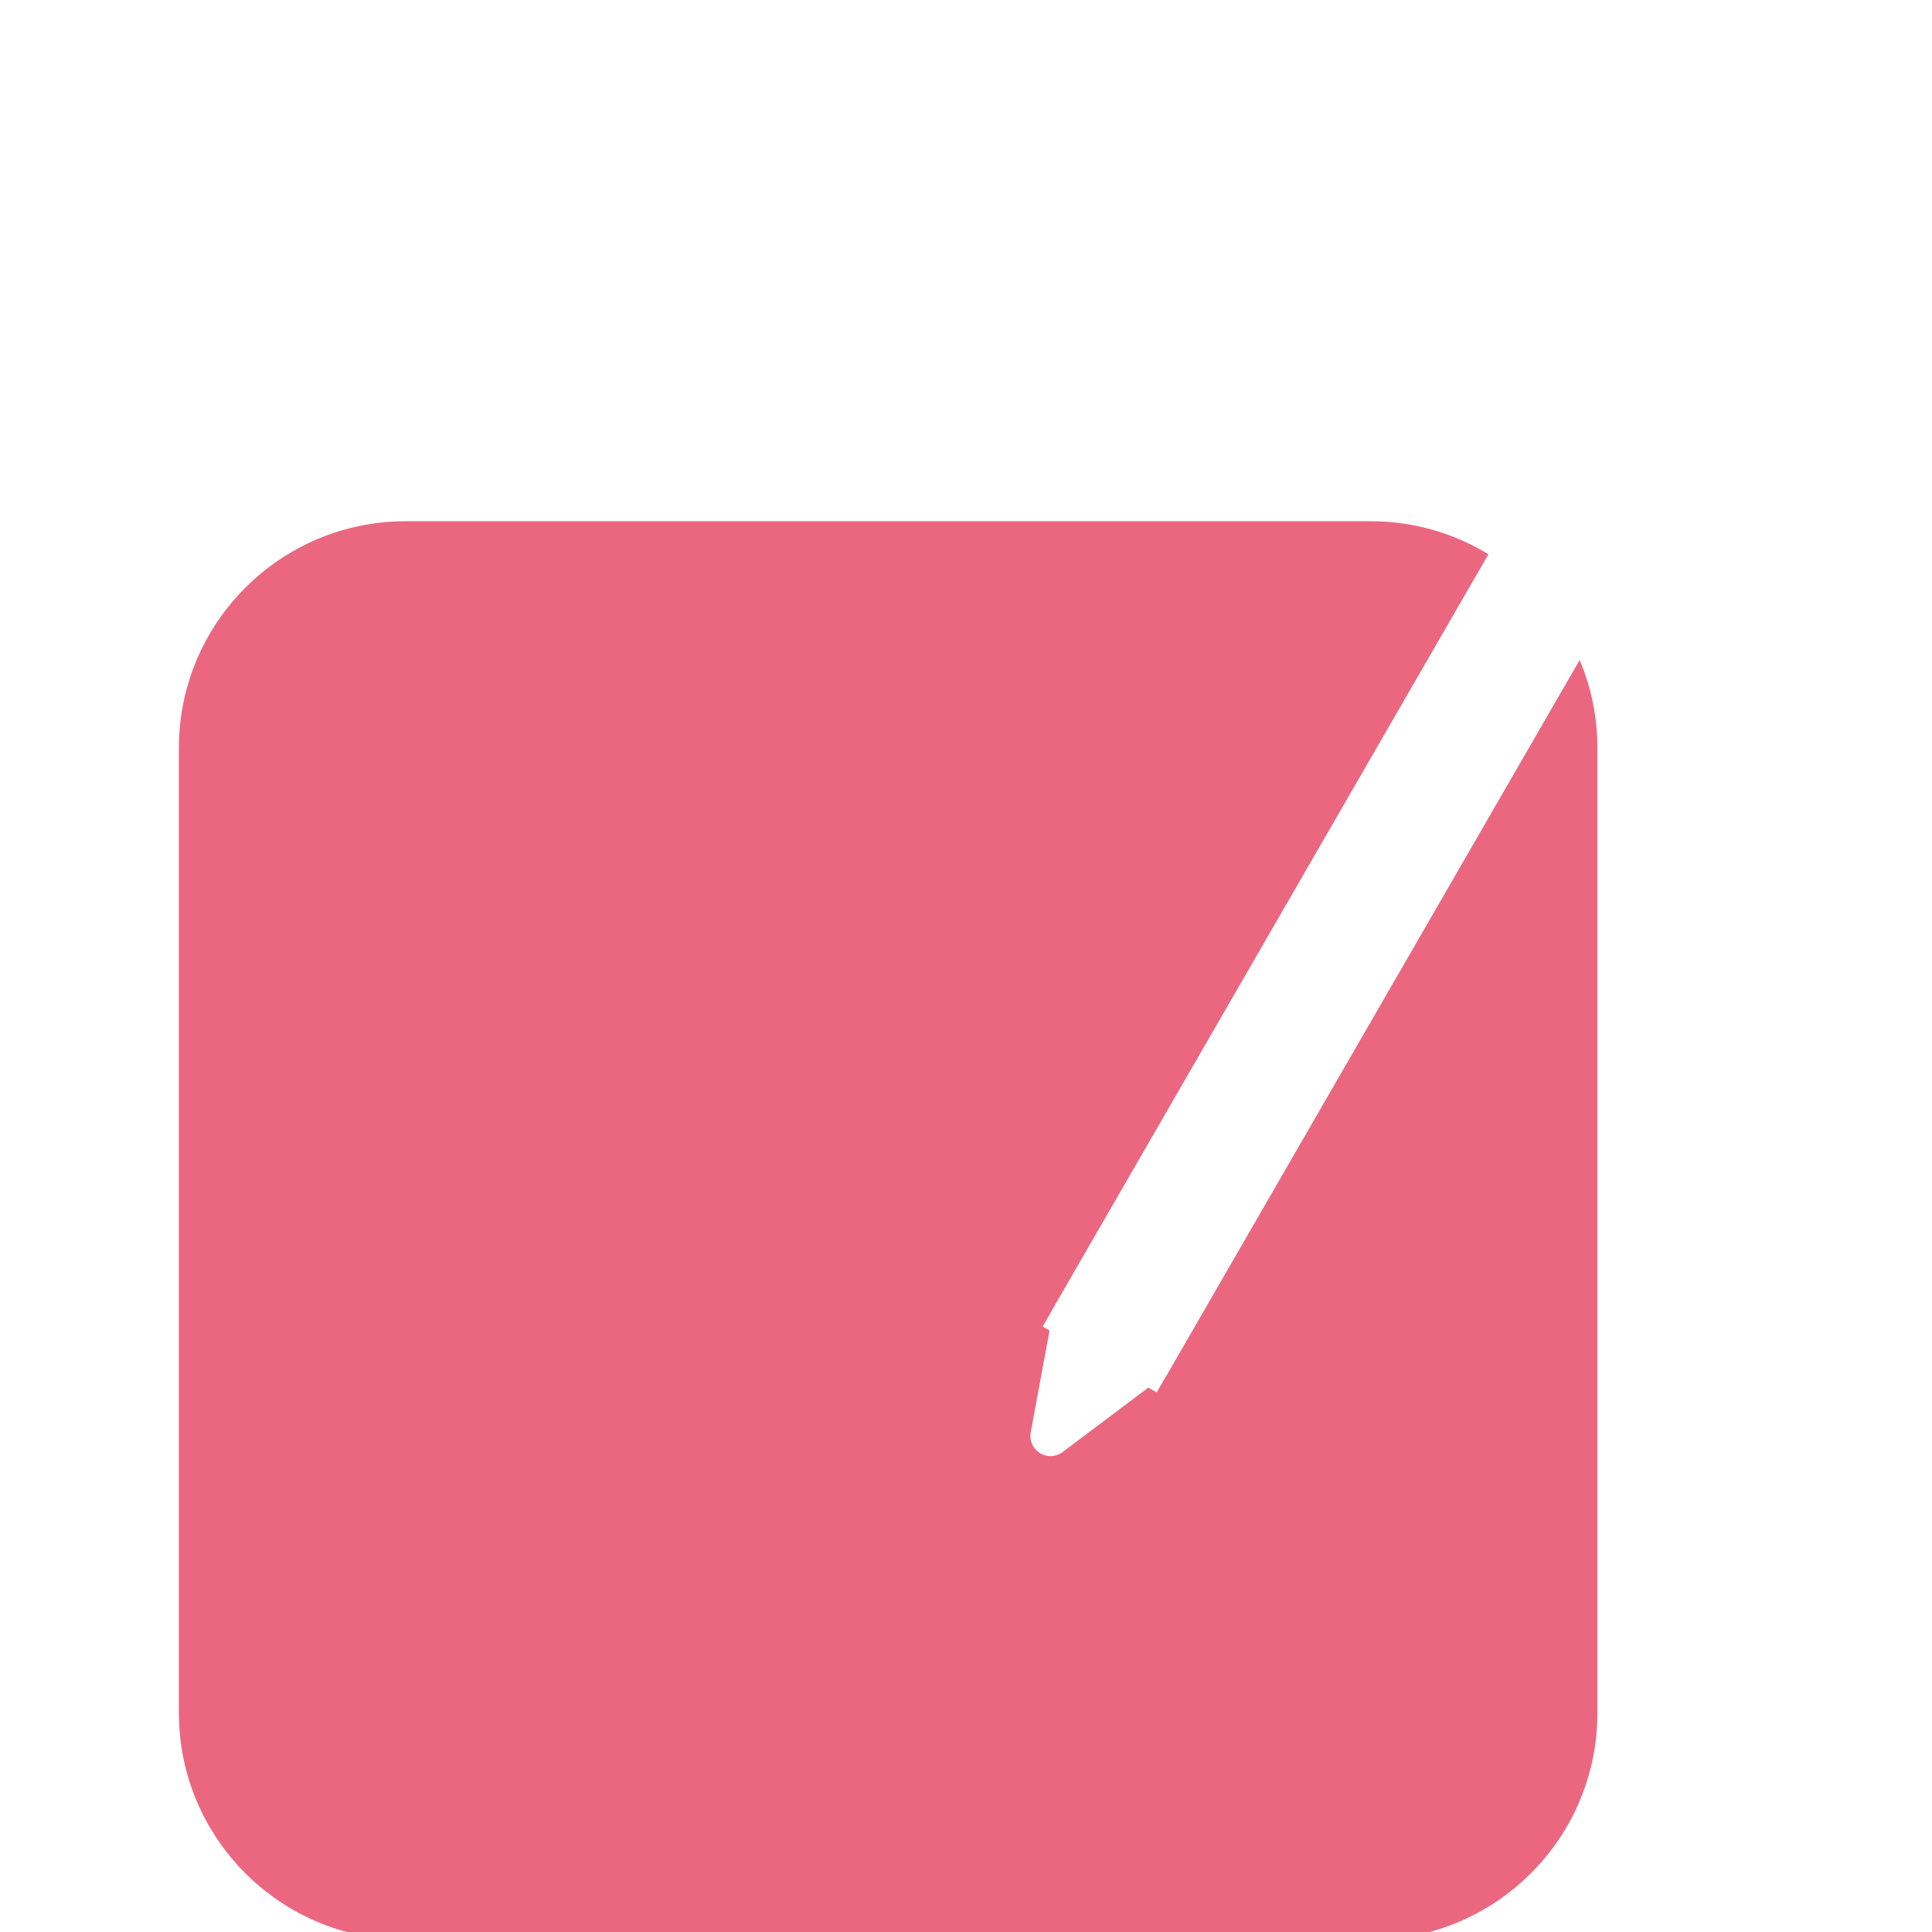 <svg xmlns="http://www.w3.org/2000/svg" xmlns:xlink="http://www.w3.org/1999/xlink" width="48" height="48" viewBox="0 0 48 48">
  <defs>
    <filter id="Caminho_4178" x="-6.556" y="1.948" width="57.242" height="57.242" filterUnits="userSpaceOnUse">
      <feOffset dy="3" input="SourceAlpha"/>
      <feGaussianBlur stdDeviation="3" result="blur"/>
      <feFlood flood-opacity="0.149"/>
      <feComposite operator="in" in2="blur"/>
      <feComposite in="SourceGraphic"/>
    </filter>
    <filter id="Retângulo_982" x="16.9" y="-1.531" width="35.548" height="45.123" filterUnits="userSpaceOnUse">
      <feOffset dy="3" input="SourceAlpha"/>
      <feGaussianBlur stdDeviation="3" result="blur-2"/>
      <feFlood flood-opacity="0.4"/>
      <feComposite operator="in" in2="blur-2"/>
      <feComposite in="SourceGraphic"/>
    </filter>
    <filter id="Caminho_4172" x="16.424" y="23.177" width="21.696" height="22.027" filterUnits="userSpaceOnUse">
      <feOffset dy="3" input="SourceAlpha"/>
      <feGaussianBlur stdDeviation="3" result="blur-3"/>
      <feFlood flood-opacity="0.4"/>
      <feComposite operator="in" in2="blur-3"/>
      <feComposite in="SourceGraphic"/>
    </filter>
    <clipPath id="clip-Prancheta_5">
      <rect width="48" height="48"/>
    </clipPath>
  </defs>
  <g id="Prancheta_5" data-name="Prancheta – 5" clip-path="url(#clip-Prancheta_5)">
    <g id="Grupo_12554" data-name="Grupo 12554" transform="translate(2.445 0.81)">
      <g transform="matrix(1, 0, 0, 1, -2.44, -0.81)" filter="url(#Caminho_4178)">
        <g id="Caminho_4178-2" data-name="Caminho 4178" transform="translate(2.44 7.95)" fill="#eb6780">
          <path d="M 31.611 38.242 L 7.63 38.242 C 3.974 38.242 1 35.267 1 31.611 L 1 7.63 C 1 3.974 3.974 1 7.63 1 L 31.611 1 C 35.267 1 38.242 3.974 38.242 7.63 L 38.242 31.611 C 38.242 35.267 35.267 38.242 31.611 38.242 Z" stroke="none"/>
          <path d="M 7.63 2 C 4.526 2 2 4.526 2 7.63 L 2 31.611 C 2 34.716 4.526 37.242 7.63 37.242 L 31.611 37.242 C 34.716 37.242 37.242 34.716 37.242 31.611 L 37.242 7.63 C 37.242 4.526 34.716 2 31.611 2 L 7.63 2 M 7.63 0 L 31.611 0 C 35.826 0 39.242 3.416 39.242 7.63 L 39.242 31.611 C 39.242 35.826 35.826 39.242 31.611 39.242 L 7.63 39.242 C 3.416 39.242 0 35.826 0 31.611 L 0 7.63 C 0 3.416 3.416 0 7.63 0 Z" stroke="none" fill="#fff"/>
        </g>
      </g>
      <g id="Grupo_10435" data-name="Grupo 10435" transform="translate(23.456 0)">
        <g transform="matrix(1, 0, 0, 1, -25.9, -0.81)" filter="url(#Retângulo_982)">
          <g id="Retângulo_982-2" data-name="Retângulo 982" transform="translate(40.62 4.47) rotate(30)" fill="#fff" stroke="#fff" stroke-linecap="round" stroke-linejoin="round" stroke-width="1">
            <rect width="3.27" height="29.431" stroke="none"/>
            <rect x="0.5" y="0.5" width="2.27" height="28.431" fill="none"/>
          </g>
        </g>
        <g transform="matrix(1, 0, 0, 1, -25.9, -0.81)" filter="url(#Caminho_4172)">
          <path id="Caminho_4172-2" data-name="Caminho 4172" d="M.684,0,0,2.85,2.5,1.167Z" transform="translate(25.95 29.83) rotate(-3)" fill="#fff" stroke="#fff" stroke-linecap="round" stroke-linejoin="round" stroke-width="1"/>
        </g>
        <g id="Retângulo_983" data-name="Retângulo 983" transform="translate(16.823 0) rotate(30)" fill="#fff" stroke="#fff" stroke-width="1">
          <rect width="3.27" height="3.27" rx="1" stroke="none"/>
          <rect x="0.5" y="0.5" width="2.27" height="2.27" rx="0.5" fill="none"/>
        </g>
      </g>
    </g>
  </g>
</svg>
